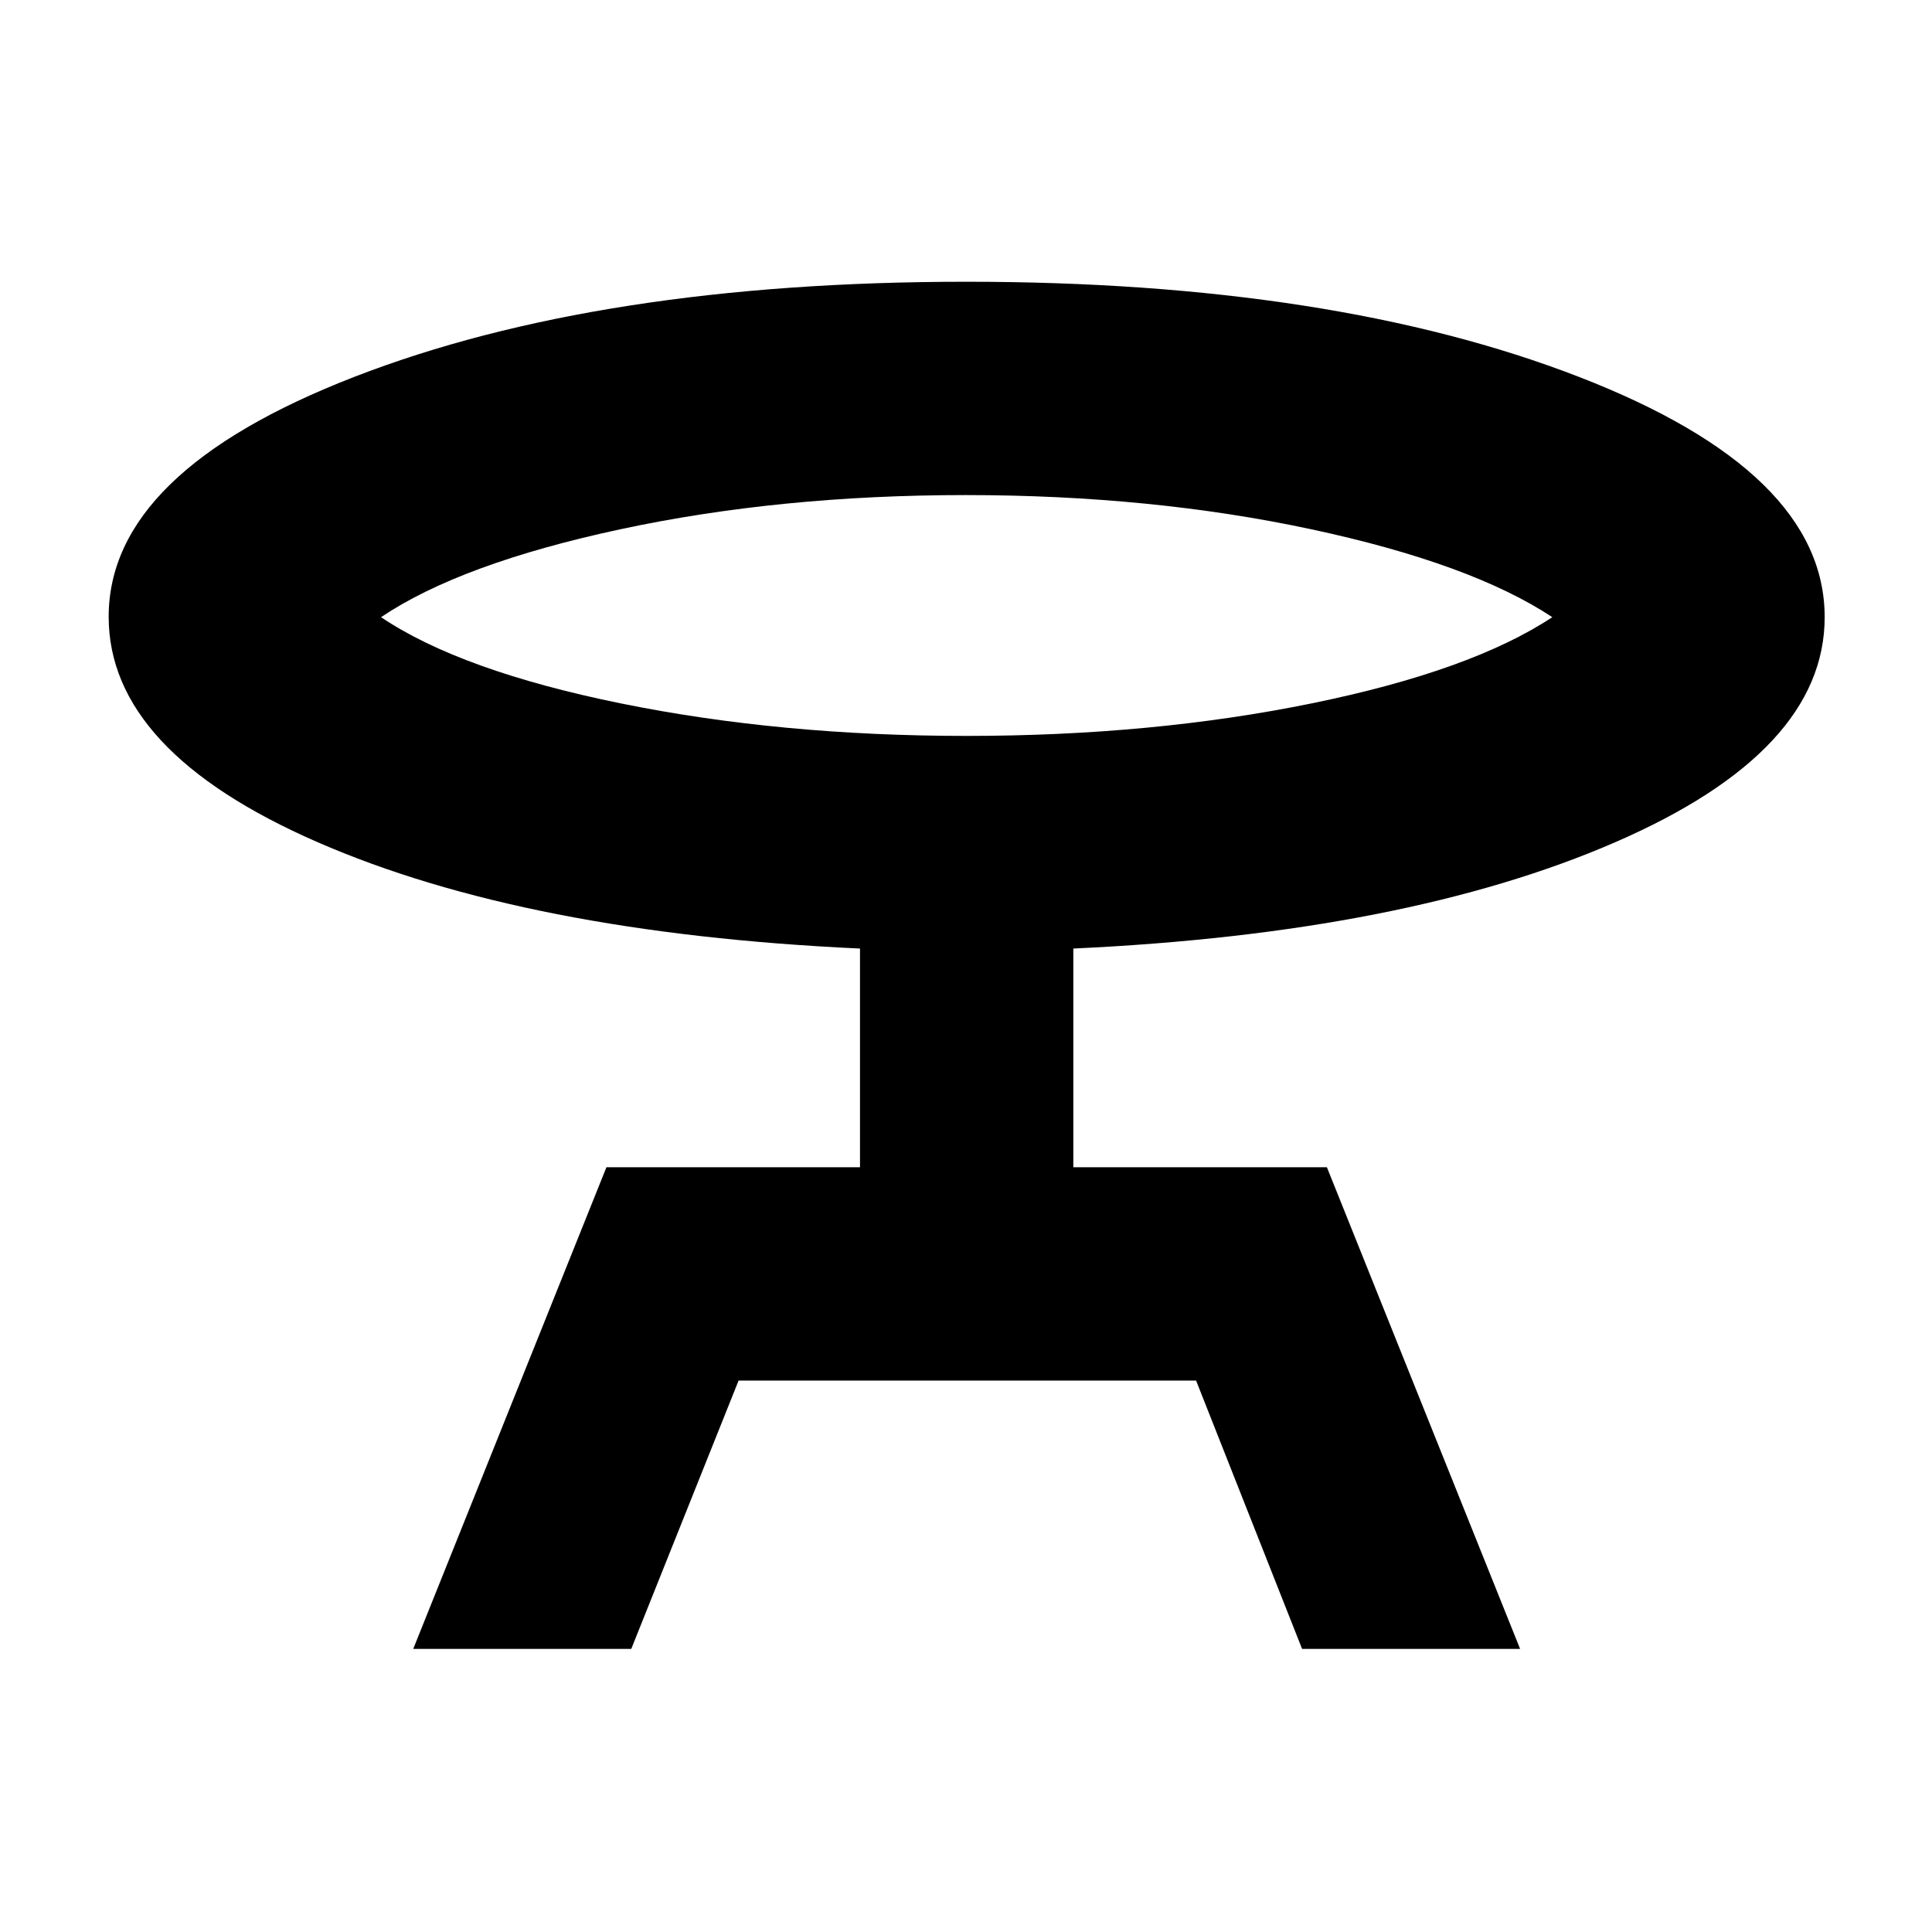 <svg xmlns="http://www.w3.org/2000/svg" height="40" viewBox="0 -960 960 960" width="40"><path d="m205.33-140.67 96-239.33h126v-108.67q-166-7.66-269.66-52.91Q54-586.83 54-653.52q0-71.81 121.88-119.15Q297.76-820 480.18-820q182.43 0 304.46 47.3 122.03 47.3 122.03 119.37 0 66.61-104 111.8-104 45.2-269.34 52.86V-380h126l96 239.33H647L594.33-274H367l-53.33 133.33H205.33Zm274.86-453.66q92.38 0 171.6-16.17 79.21-16.17 119.54-42.83Q731-680 651.6-697q-79.41-17-171.79-17t-171.6 17Q229-680 189.33-653.33 229-626.67 308.4-610.5q79.41 16.17 171.79 16.17Zm-.19-59Z"/></svg>